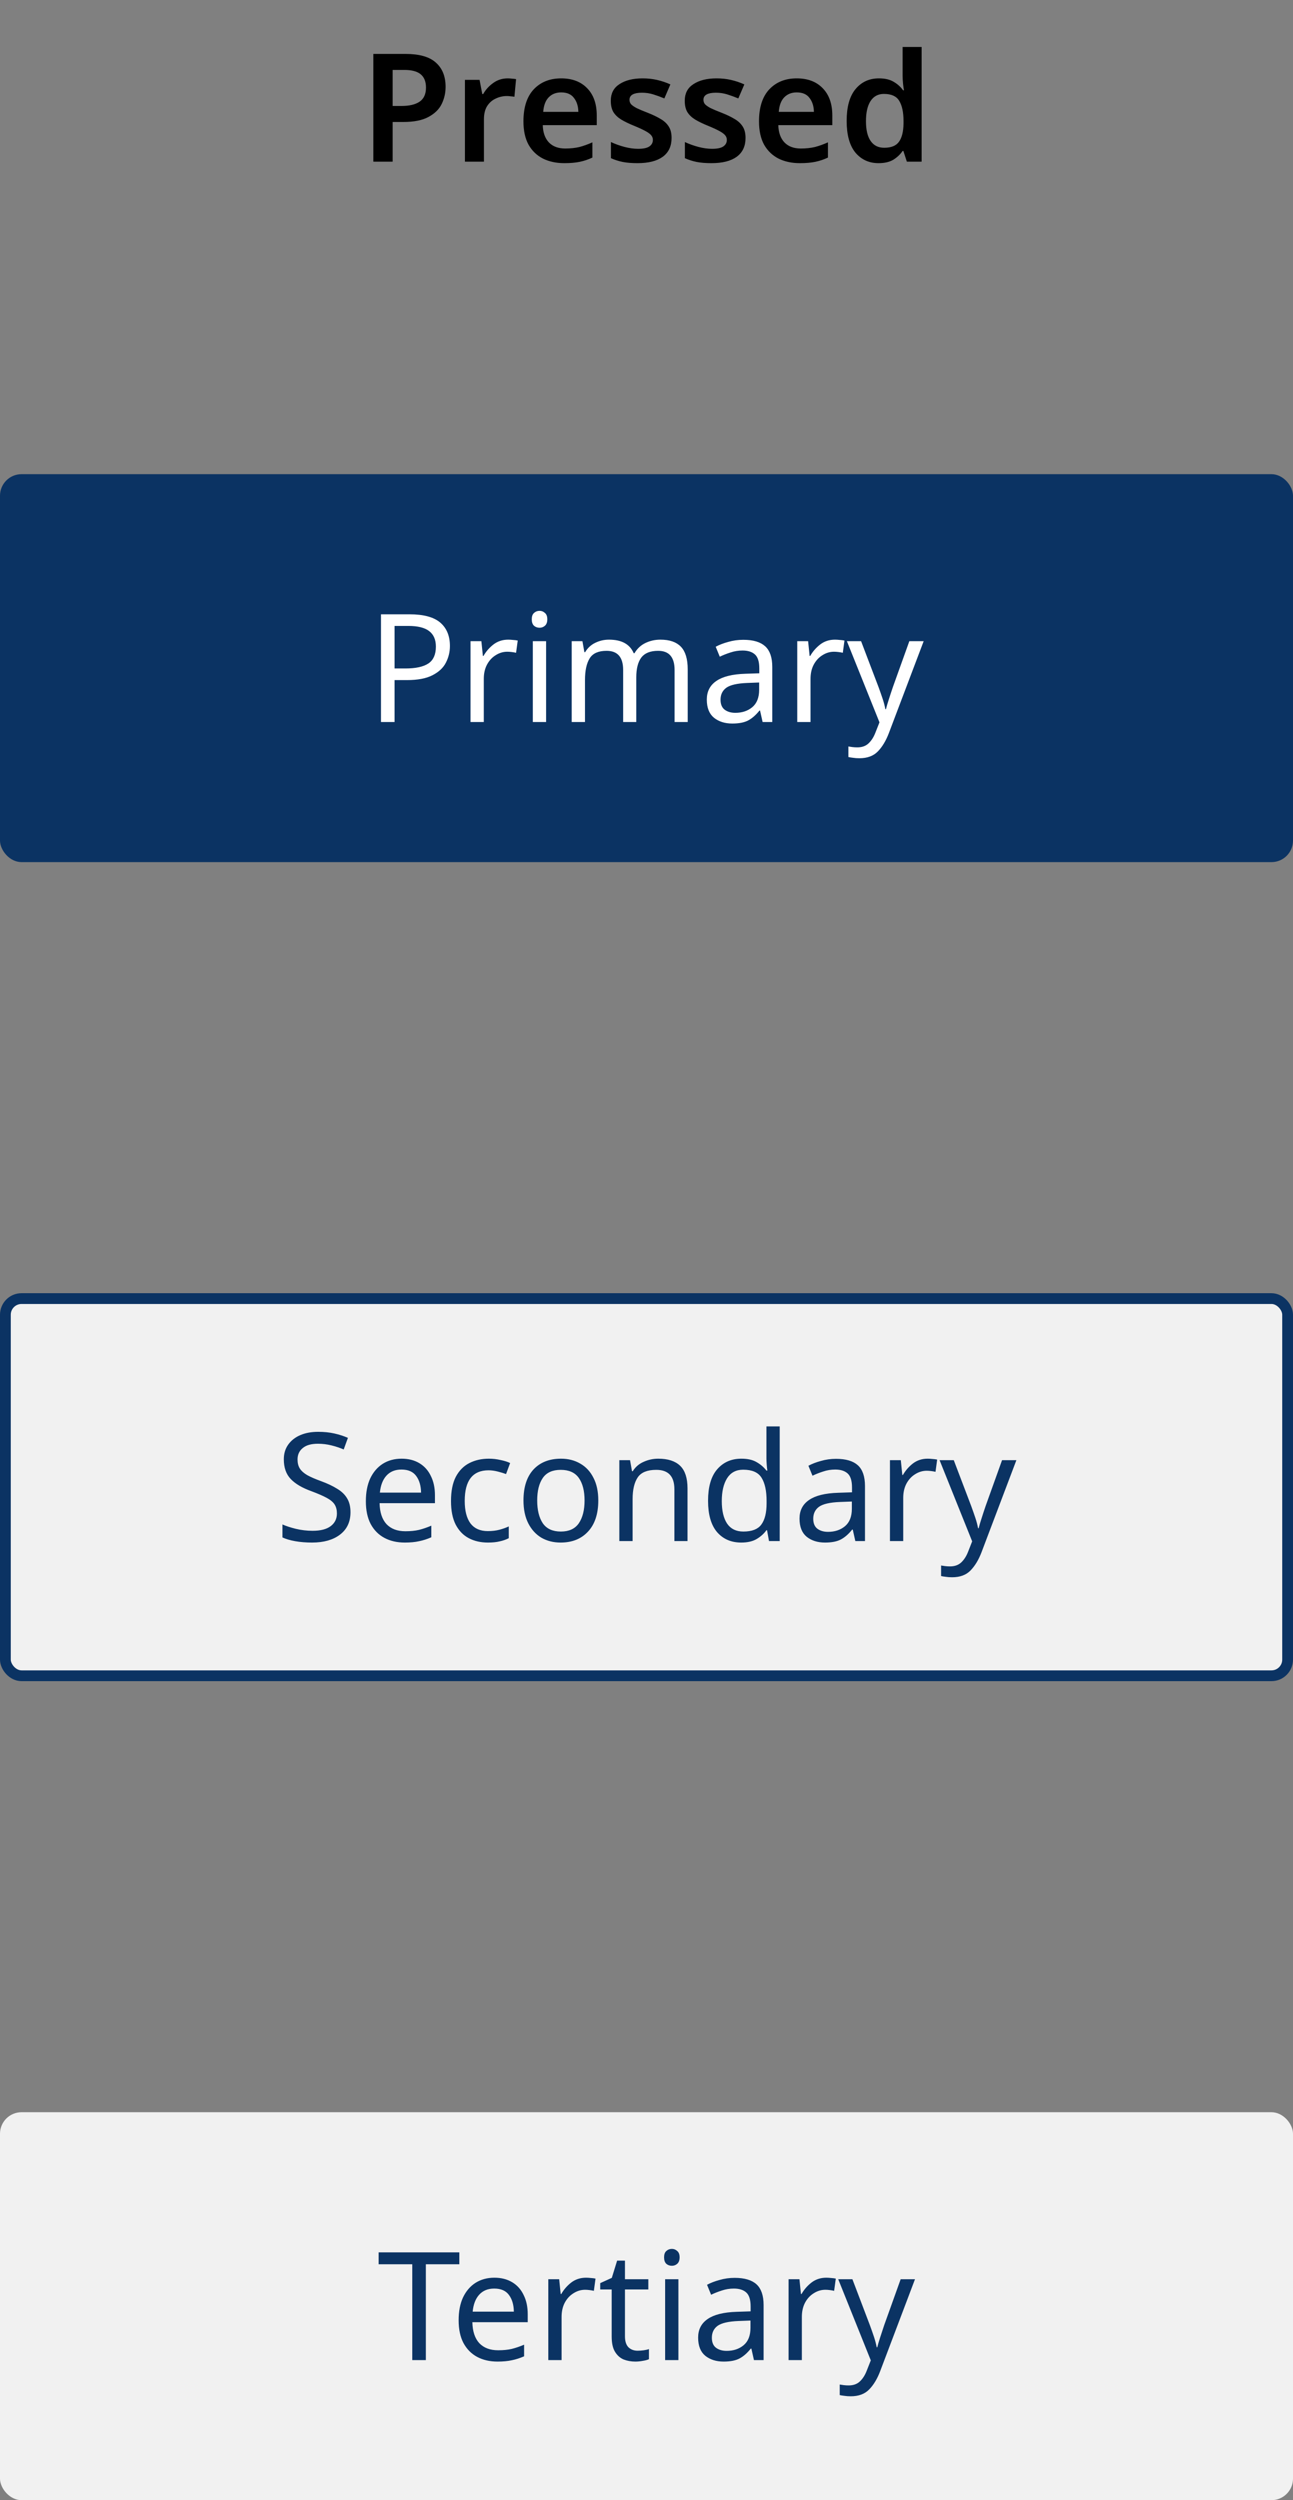 <svg width="120" height="232" viewBox="0 0 120 232" fill="none" xmlns="http://www.w3.org/2000/svg">
<rect x="0" y="0" width="120" height="232" fill="#808080" stroke="none"/>
<rect y="44" width="120" height="36" rx="2" fill="#0B3363"/>
<path d="M38.004 57.004C39.311 57.004 40.263 57.261 40.86 57.774C41.457 58.287 41.756 59.011 41.756 59.944C41.756 60.495 41.63 61.013 41.378 61.498C41.135 61.974 40.72 62.361 40.132 62.66C39.553 62.959 38.765 63.108 37.766 63.108H36.618V67H35.358V57.004H38.004ZM37.892 58.082H36.618V62.03H37.626C38.578 62.03 39.287 61.876 39.754 61.568C40.221 61.26 40.454 60.737 40.454 60C40.454 59.356 40.244 58.875 39.824 58.558C39.413 58.241 38.769 58.082 37.892 58.082ZM47.167 59.356C47.307 59.356 47.456 59.365 47.615 59.384C47.773 59.393 47.918 59.412 48.049 59.44L47.895 60.574C47.773 60.546 47.638 60.523 47.489 60.504C47.339 60.485 47.204 60.476 47.083 60.476C46.7 60.476 46.341 60.583 46.005 60.798C45.669 61.003 45.398 61.297 45.193 61.68C44.997 62.053 44.899 62.492 44.899 62.996V67H43.667V59.496H44.675L44.815 60.868H44.871C45.104 60.457 45.412 60.103 45.795 59.804C46.187 59.505 46.644 59.356 47.167 59.356ZM50.08 56.682C50.266 56.682 50.43 56.747 50.57 56.878C50.719 56.999 50.794 57.195 50.794 57.466C50.794 57.737 50.719 57.937 50.57 58.068C50.43 58.189 50.266 58.25 50.08 58.25C49.874 58.25 49.702 58.189 49.562 58.068C49.422 57.937 49.352 57.737 49.352 57.466C49.352 57.195 49.422 56.999 49.562 56.878C49.702 56.747 49.874 56.682 50.08 56.682ZM50.682 59.496V67H49.45V59.496H50.682ZM61.291 59.356C62.141 59.356 62.775 59.575 63.195 60.014C63.615 60.453 63.825 61.153 63.825 62.114V67H62.607V62.17C62.607 60.985 62.099 60.392 61.081 60.392C60.353 60.392 59.831 60.602 59.513 61.022C59.205 61.442 59.051 62.053 59.051 62.856V67H57.833V62.17C57.833 60.985 57.32 60.392 56.293 60.392C55.537 60.392 55.014 60.625 54.725 61.092C54.436 61.559 54.291 62.231 54.291 63.108V67H53.059V59.496H54.053L54.235 60.518H54.305C54.538 60.126 54.851 59.837 55.243 59.65C55.645 59.454 56.069 59.356 56.517 59.356C57.693 59.356 58.459 59.776 58.813 60.616H58.883C59.135 60.187 59.476 59.869 59.905 59.664C60.334 59.459 60.797 59.356 61.291 59.356ZM68.985 59.37C69.9 59.37 70.576 59.571 71.015 59.972C71.454 60.373 71.673 61.013 71.673 61.89V67H70.777L70.539 65.936H70.483C70.156 66.347 69.811 66.65 69.447 66.846C69.083 67.042 68.588 67.14 67.963 67.14C67.282 67.14 66.717 66.963 66.269 66.608C65.821 66.244 65.597 65.679 65.597 64.914C65.597 64.167 65.891 63.593 66.479 63.192C67.067 62.781 67.972 62.557 69.195 62.52L70.469 62.478V62.03C70.469 61.405 70.334 60.971 70.063 60.728C69.793 60.485 69.41 60.364 68.915 60.364C68.523 60.364 68.15 60.425 67.795 60.546C67.441 60.658 67.109 60.789 66.801 60.938L66.423 60.014C66.75 59.837 67.137 59.687 67.585 59.566C68.033 59.435 68.5 59.37 68.985 59.37ZM70.455 63.332L69.349 63.374C68.416 63.411 67.767 63.561 67.403 63.822C67.049 64.083 66.871 64.452 66.871 64.928C66.871 65.348 66.997 65.656 67.249 65.852C67.51 66.048 67.842 66.146 68.243 66.146C68.868 66.146 69.391 65.973 69.811 65.628C70.24 65.273 70.455 64.732 70.455 64.004V63.332ZM77.491 59.356C77.631 59.356 77.78 59.365 77.939 59.384C78.097 59.393 78.242 59.412 78.373 59.44L78.219 60.574C78.097 60.546 77.962 60.523 77.813 60.504C77.663 60.485 77.528 60.476 77.407 60.476C77.024 60.476 76.665 60.583 76.329 60.798C75.993 61.003 75.722 61.297 75.517 61.68C75.321 62.053 75.223 62.492 75.223 62.996V67H73.991V59.496H74.999L75.139 60.868H75.195C75.428 60.457 75.736 60.103 76.119 59.804C76.511 59.505 76.968 59.356 77.491 59.356ZM78.598 59.496H79.914L81.538 63.766C81.678 64.149 81.804 64.508 81.916 64.844C82.028 65.18 82.112 65.502 82.168 65.81H82.224C82.28 65.577 82.369 65.273 82.49 64.9C82.611 64.517 82.737 64.135 82.868 63.752L84.394 59.496H85.724L82.49 68.036C82.219 68.745 81.879 69.31 81.468 69.73C81.057 70.15 80.488 70.36 79.76 70.36C79.536 70.36 79.34 70.346 79.172 70.318C79.004 70.299 78.859 70.276 78.738 70.248V69.268C78.841 69.287 78.962 69.305 79.102 69.324C79.251 69.343 79.405 69.352 79.564 69.352C79.993 69.352 80.339 69.231 80.6 68.988C80.861 68.745 81.071 68.423 81.23 68.022L81.622 67.028L78.598 59.496Z" fill="white"/>
<rect x="0.5" y="120.5" width="119" height="35" rx="1.5" fill="#F1F1F1"/>
<path d="M32.528 140.326C32.528 141.213 32.206 141.903 31.562 142.398C30.918 142.893 30.05 143.14 28.958 143.14C28.398 143.14 27.88 143.098 27.404 143.014C26.928 142.93 26.531 142.813 26.214 142.664V141.46C26.55 141.609 26.965 141.745 27.46 141.866C27.964 141.987 28.482 142.048 29.014 142.048C29.751 142.048 30.311 141.903 30.694 141.614C31.077 141.325 31.268 140.933 31.268 140.438C31.268 140.111 31.198 139.836 31.058 139.612C30.918 139.388 30.675 139.183 30.33 138.996C29.985 138.809 29.513 138.604 28.916 138.38C28.057 138.072 27.413 137.694 26.984 137.246C26.555 136.798 26.34 136.187 26.34 135.412C26.34 134.889 26.475 134.437 26.746 134.054C27.017 133.671 27.39 133.377 27.866 133.172C28.342 132.967 28.897 132.864 29.532 132.864C30.073 132.864 30.573 132.915 31.03 133.018C31.487 133.121 31.907 133.256 32.29 133.424L31.898 134.502C31.553 134.353 31.175 134.227 30.764 134.124C30.353 134.021 29.933 133.97 29.504 133.97C28.879 133.97 28.407 134.105 28.09 134.376C27.773 134.637 27.614 134.987 27.614 135.426C27.614 135.762 27.684 136.042 27.824 136.266C27.964 136.49 28.193 136.695 28.51 136.882C28.827 137.059 29.257 137.246 29.798 137.442C30.386 137.657 30.881 137.89 31.282 138.142C31.693 138.385 32.001 138.679 32.206 139.024C32.421 139.369 32.528 139.803 32.528 140.326ZM37.272 135.356C37.906 135.356 38.457 135.496 38.924 135.776C39.39 136.056 39.745 136.453 39.988 136.966C40.24 137.47 40.366 138.063 40.366 138.744V139.486H35.228C35.246 140.335 35.461 140.984 35.872 141.432C36.292 141.871 36.875 142.09 37.622 142.09C38.098 142.09 38.518 142.048 38.882 141.964C39.255 141.871 39.638 141.74 40.03 141.572V142.65C39.647 142.818 39.269 142.939 38.896 143.014C38.522 143.098 38.079 143.14 37.566 143.14C36.847 143.14 36.217 142.995 35.676 142.706C35.134 142.417 34.71 141.987 34.402 141.418C34.103 140.849 33.954 140.144 33.954 139.304C33.954 138.483 34.089 137.778 34.36 137.19C34.64 136.602 35.027 136.149 35.522 135.832C36.026 135.515 36.609 135.356 37.272 135.356ZM37.258 136.364C36.67 136.364 36.203 136.555 35.858 136.938C35.522 137.311 35.321 137.834 35.256 138.506H39.078C39.068 137.871 38.919 137.358 38.63 136.966C38.34 136.565 37.883 136.364 37.258 136.364ZM45.286 143.14C44.614 143.14 44.021 143.005 43.508 142.734C42.995 142.463 42.589 142.043 42.29 141.474C42.001 140.905 41.856 140.177 41.856 139.29C41.856 138.366 42.005 137.615 42.304 137.036C42.612 136.457 43.032 136.033 43.564 135.762C44.096 135.491 44.698 135.356 45.37 135.356C45.743 135.356 46.107 135.398 46.462 135.482C46.826 135.557 47.12 135.65 47.344 135.762L46.966 136.784C46.742 136.7 46.481 136.621 46.182 136.546C45.883 136.471 45.603 136.434 45.342 136.434C43.867 136.434 43.13 137.381 43.13 139.276C43.13 140.181 43.307 140.877 43.662 141.362C44.026 141.838 44.563 142.076 45.272 142.076C45.673 142.076 46.033 142.034 46.35 141.95C46.667 141.866 46.957 141.763 47.218 141.642V142.734C46.966 142.865 46.686 142.963 46.378 143.028C46.079 143.103 45.715 143.14 45.286 143.14ZM55.526 139.234C55.526 140.475 55.209 141.437 54.575 142.118C53.949 142.799 53.1 143.14 52.026 143.14C51.364 143.14 50.771 142.991 50.248 142.692C49.735 142.384 49.329 141.941 49.031 141.362C48.732 140.774 48.583 140.065 48.583 139.234C48.583 137.993 48.891 137.036 49.507 136.364C50.132 135.692 50.986 135.356 52.069 135.356C52.74 135.356 53.338 135.51 53.861 135.818C54.383 136.117 54.789 136.555 55.078 137.134C55.377 137.703 55.526 138.403 55.526 139.234ZM49.856 139.234C49.856 140.121 50.029 140.825 50.374 141.348C50.729 141.861 51.289 142.118 52.054 142.118C52.81 142.118 53.366 141.861 53.721 141.348C54.075 140.825 54.252 140.121 54.252 139.234C54.252 138.347 54.075 137.652 53.721 137.148C53.366 136.644 52.806 136.392 52.041 136.392C51.275 136.392 50.72 136.644 50.374 137.148C50.029 137.652 49.856 138.347 49.856 139.234ZM61.091 135.356C61.987 135.356 62.664 135.575 63.121 136.014C63.578 136.453 63.807 137.153 63.807 138.114V143H62.589V138.198C62.589 136.994 62.029 136.392 60.909 136.392C60.078 136.392 59.504 136.625 59.187 137.092C58.87 137.559 58.711 138.231 58.711 139.108V143H57.479V135.496H58.473L58.655 136.518H58.725C58.968 136.126 59.304 135.837 59.733 135.65C60.162 135.454 60.615 135.356 61.091 135.356ZM68.793 143.14C67.86 143.14 67.113 142.818 66.553 142.174C65.993 141.521 65.713 140.55 65.713 139.262C65.713 137.974 65.993 137.003 66.553 136.35C67.123 135.687 67.874 135.356 68.807 135.356C69.386 135.356 69.857 135.463 70.221 135.678C70.595 135.893 70.898 136.154 71.131 136.462H71.215C71.197 136.341 71.178 136.163 71.159 135.93C71.141 135.687 71.131 135.496 71.131 135.356V132.36H72.363V143H71.369L71.187 141.992H71.131C70.907 142.309 70.609 142.58 70.235 142.804C69.862 143.028 69.381 143.14 68.793 143.14ZM68.989 142.118C69.783 142.118 70.338 141.903 70.655 141.474C70.982 141.035 71.145 140.377 71.145 139.5V139.276C71.145 138.343 70.991 137.629 70.683 137.134C70.375 136.63 69.806 136.378 68.975 136.378C68.313 136.378 67.813 136.644 67.477 137.176C67.151 137.699 66.987 138.403 66.987 139.29C66.987 140.186 67.151 140.881 67.477 141.376C67.813 141.871 68.317 142.118 68.989 142.118ZM77.589 135.37C78.503 135.37 79.18 135.571 79.619 135.972C80.057 136.373 80.277 137.013 80.277 137.89V143H79.381L79.143 141.936H79.087C78.76 142.347 78.415 142.65 78.051 142.846C77.687 143.042 77.192 143.14 76.567 143.14C75.885 143.14 75.321 142.963 74.873 142.608C74.425 142.244 74.201 141.679 74.201 140.914C74.201 140.167 74.495 139.593 75.083 139.192C75.671 138.781 76.576 138.557 77.799 138.52L79.073 138.478V138.03C79.073 137.405 78.937 136.971 78.667 136.728C78.396 136.485 78.013 136.364 77.519 136.364C77.127 136.364 76.753 136.425 76.399 136.546C76.044 136.658 75.713 136.789 75.405 136.938L75.027 136.014C75.353 135.837 75.741 135.687 76.189 135.566C76.637 135.435 77.103 135.37 77.589 135.37ZM79.059 139.332L77.953 139.374C77.019 139.411 76.371 139.561 76.007 139.822C75.652 140.083 75.475 140.452 75.475 140.928C75.475 141.348 75.601 141.656 75.853 141.852C76.114 142.048 76.445 142.146 76.847 142.146C77.472 142.146 77.995 141.973 78.415 141.628C78.844 141.273 79.059 140.732 79.059 140.004V139.332ZM86.094 135.356C86.234 135.356 86.384 135.365 86.542 135.384C86.701 135.393 86.846 135.412 86.976 135.44L86.822 136.574C86.701 136.546 86.566 136.523 86.416 136.504C86.267 136.485 86.132 136.476 86.01 136.476C85.628 136.476 85.268 136.583 84.932 136.798C84.596 137.003 84.326 137.297 84.12 137.68C83.924 138.053 83.826 138.492 83.826 138.996V143H82.594V135.496H83.602L83.742 136.868H83.798C84.032 136.457 84.34 136.103 84.722 135.804C85.114 135.505 85.572 135.356 86.094 135.356ZM87.201 135.496H88.517L90.141 139.766C90.281 140.149 90.407 140.508 90.519 140.844C90.632 141.18 90.716 141.502 90.772 141.81H90.828C90.883 141.577 90.972 141.273 91.094 140.9C91.215 140.517 91.341 140.135 91.472 139.752L92.998 135.496H94.328L91.094 144.036C90.823 144.745 90.482 145.31 90.072 145.73C89.661 146.15 89.091 146.36 88.364 146.36C88.139 146.36 87.944 146.346 87.775 146.318C87.608 146.299 87.463 146.276 87.341 146.248V145.268C87.444 145.287 87.566 145.305 87.706 145.324C87.855 145.343 88.009 145.352 88.168 145.352C88.597 145.352 88.942 145.231 89.204 144.988C89.465 144.745 89.675 144.423 89.834 144.022L90.225 143.028L87.201 135.496Z" fill="#0B3363"/>
<rect x="0.5" y="120.5" width="119" height="35" rx="1.5" stroke="#0B3363"/>
<rect y="196" width="120" height="36" rx="2" fill="#F1F1F1"/>
<path d="M39.522 219H38.262V210.11H35.14V209.004H42.63V210.11H39.522V219ZM45.883 211.356C46.518 211.356 47.068 211.496 47.535 211.776C48.002 212.056 48.356 212.453 48.599 212.966C48.851 213.47 48.977 214.063 48.977 214.744V215.486H43.839C43.858 216.335 44.072 216.984 44.483 217.432C44.903 217.871 45.486 218.09 46.233 218.09C46.709 218.09 47.129 218.048 47.493 217.964C47.866 217.871 48.249 217.74 48.641 217.572V218.65C48.258 218.818 47.88 218.939 47.507 219.014C47.134 219.098 46.69 219.14 46.177 219.14C45.458 219.14 44.828 218.995 44.287 218.706C43.746 218.417 43.321 217.987 43.013 217.418C42.714 216.849 42.565 216.144 42.565 215.304C42.565 214.483 42.7 213.778 42.971 213.19C43.251 212.602 43.638 212.149 44.133 211.832C44.637 211.515 45.22 211.356 45.883 211.356ZM45.869 212.364C45.281 212.364 44.814 212.555 44.469 212.938C44.133 213.311 43.932 213.834 43.867 214.506H47.689C47.68 213.871 47.53 213.358 47.241 212.966C46.952 212.565 46.494 212.364 45.869 212.364ZM54.387 211.356C54.527 211.356 54.677 211.365 54.835 211.384C54.994 211.393 55.139 211.412 55.269 211.44L55.115 212.574C54.994 212.546 54.859 212.523 54.709 212.504C54.56 212.485 54.425 212.476 54.303 212.476C53.921 212.476 53.561 212.583 53.225 212.798C52.889 213.003 52.619 213.297 52.413 213.68C52.217 214.053 52.119 214.492 52.119 214.996V219H50.887V211.496H51.895L52.035 212.868H52.091C52.325 212.457 52.633 212.103 53.015 211.804C53.407 211.505 53.865 211.356 54.387 211.356ZM59.176 218.132C59.363 218.132 59.554 218.118 59.751 218.09C59.947 218.062 60.105 218.025 60.227 217.978V218.916C60.096 218.981 59.909 219.033 59.666 219.07C59.424 219.117 59.191 219.14 58.967 219.14C58.575 219.14 58.211 219.075 57.874 218.944C57.548 218.804 57.282 218.566 57.077 218.23C56.871 217.894 56.769 217.423 56.769 216.816V212.448H55.705V211.86L56.782 211.37L57.273 209.774H58.001V211.496H60.17V212.448H58.001V216.788C58.001 217.245 58.108 217.586 58.322 217.81C58.547 218.025 58.831 218.132 59.176 218.132ZM62.359 208.682C62.546 208.682 62.709 208.747 62.849 208.878C62.998 208.999 63.073 209.195 63.073 209.466C63.073 209.737 62.998 209.937 62.849 210.068C62.709 210.189 62.546 210.25 62.359 210.25C62.154 210.25 61.981 210.189 61.841 210.068C61.701 209.937 61.631 209.737 61.631 209.466C61.631 209.195 61.701 208.999 61.841 208.878C61.981 208.747 62.154 208.682 62.359 208.682ZM62.961 211.496V219H61.729V211.496H62.961ZM68.18 211.37C69.095 211.37 69.772 211.571 70.21 211.972C70.649 212.373 70.868 213.013 70.868 213.89V219H69.972L69.734 217.936H69.678C69.352 218.347 69.006 218.65 68.642 218.846C68.278 219.042 67.784 219.14 67.158 219.14C66.477 219.14 65.912 218.963 65.464 218.608C65.016 218.244 64.792 217.679 64.792 216.914C64.792 216.167 65.086 215.593 65.674 215.192C66.262 214.781 67.168 214.557 68.39 214.52L69.664 214.478V214.03C69.664 213.405 69.529 212.971 69.258 212.728C68.988 212.485 68.605 212.364 68.11 212.364C67.718 212.364 67.345 212.425 66.99 212.546C66.636 212.658 66.304 212.789 65.996 212.938L65.618 212.014C65.945 211.837 66.332 211.687 66.78 211.566C67.228 211.435 67.695 211.37 68.18 211.37ZM69.65 215.332L68.544 215.374C67.611 215.411 66.962 215.561 66.598 215.822C66.244 216.083 66.066 216.452 66.066 216.928C66.066 217.348 66.192 217.656 66.444 217.852C66.706 218.048 67.037 218.146 67.438 218.146C68.064 218.146 68.586 217.973 69.006 217.628C69.436 217.273 69.65 216.732 69.65 216.004V215.332ZM76.686 211.356C76.826 211.356 76.975 211.365 77.134 211.384C77.293 211.393 77.437 211.412 77.568 211.44L77.414 212.574C77.293 212.546 77.157 212.523 77.008 212.504C76.859 212.485 76.723 212.476 76.602 212.476C76.219 212.476 75.86 212.583 75.524 212.798C75.188 213.003 74.917 213.297 74.712 213.68C74.516 214.053 74.418 214.492 74.418 214.996V219H73.186V211.496H74.194L74.334 212.868H74.39C74.623 212.457 74.931 212.103 75.314 211.804C75.706 211.505 76.163 211.356 76.686 211.356ZM77.793 211.496H79.109L80.733 215.766C80.873 216.149 80.999 216.508 81.111 216.844C81.223 217.18 81.307 217.502 81.363 217.81H81.419C81.475 217.577 81.564 217.273 81.685 216.9C81.807 216.517 81.933 216.135 82.063 215.752L83.589 211.496H84.919L81.685 220.036C81.415 220.745 81.074 221.31 80.663 221.73C80.253 222.15 79.683 222.36 78.955 222.36C78.731 222.36 78.535 222.346 78.367 222.318C78.199 222.299 78.055 222.276 77.933 222.248V221.268C78.036 221.287 78.157 221.305 78.297 221.324C78.447 221.343 78.601 221.352 78.759 221.352C79.189 221.352 79.534 221.231 79.795 220.988C80.057 220.745 80.267 220.423 80.425 220.022L80.817 219.028L77.793 211.496Z" fill="#0B3363"/>
<path d="M37.631 5.004C38.928 5.004 39.871 5.275 40.459 5.816C41.056 6.348 41.355 7.095 41.355 8.056C41.355 8.625 41.233 9.157 40.991 9.652C40.748 10.147 40.337 10.548 39.759 10.856C39.189 11.164 38.415 11.318 37.435 11.318H36.441V15H34.649V5.004H37.631ZM37.519 6.488H36.441V9.834H37.253C37.981 9.834 38.541 9.703 38.933 9.442C39.334 9.171 39.535 8.733 39.535 8.126C39.535 7.575 39.371 7.165 39.045 6.894C38.718 6.623 38.209 6.488 37.519 6.488ZM47.125 7.272C47.246 7.272 47.381 7.281 47.531 7.3C47.68 7.309 47.801 7.323 47.895 7.342L47.741 8.98C47.647 8.961 47.531 8.947 47.391 8.938C47.26 8.919 47.148 8.91 47.055 8.91C46.681 8.91 46.331 8.989 46.005 9.148C45.678 9.297 45.412 9.531 45.207 9.848C45.011 10.165 44.913 10.571 44.913 11.066V15H43.149V7.412H44.507L44.759 8.728H44.843C45.067 8.327 45.375 7.986 45.767 7.706C46.159 7.417 46.611 7.272 47.125 7.272ZM52.08 7.272C53.097 7.272 53.9 7.575 54.488 8.182C55.085 8.789 55.384 9.633 55.384 10.716V11.612H50.372C50.39 12.303 50.582 12.839 50.946 13.222C51.31 13.595 51.814 13.782 52.458 13.782C52.943 13.782 53.382 13.735 53.774 13.642C54.166 13.539 54.567 13.395 54.978 13.208V14.622C54.604 14.799 54.217 14.93 53.816 15.014C53.414 15.098 52.934 15.14 52.374 15.14C51.627 15.14 50.969 15 50.4 14.72C49.83 14.431 49.382 14.001 49.056 13.432C48.738 12.853 48.58 12.13 48.58 11.262C48.58 9.965 48.897 8.975 49.532 8.294C50.176 7.613 51.025 7.272 52.08 7.272ZM52.08 8.574C51.604 8.574 51.216 8.728 50.918 9.036C50.628 9.335 50.46 9.783 50.414 10.38H53.676C53.666 9.857 53.531 9.428 53.27 9.092C53.018 8.747 52.621 8.574 52.08 8.574ZM62.328 12.802C62.328 13.567 62.053 14.151 61.502 14.552C60.961 14.944 60.182 15.14 59.164 15.14C58.632 15.14 58.175 15.103 57.792 15.028C57.419 14.953 57.055 14.837 56.7 14.678V13.18C57.074 13.357 57.484 13.507 57.932 13.628C58.39 13.749 58.819 13.81 59.22 13.81C59.706 13.81 60.056 13.735 60.27 13.586C60.485 13.437 60.592 13.236 60.592 12.984C60.592 12.835 60.55 12.704 60.466 12.592C60.382 12.471 60.219 12.34 59.976 12.2C59.734 12.06 59.365 11.887 58.87 11.682C58.385 11.486 57.979 11.29 57.652 11.094C57.335 10.898 57.092 10.665 56.924 10.394C56.766 10.123 56.686 9.773 56.686 9.344C56.686 8.663 56.957 8.149 57.498 7.804C58.04 7.449 58.754 7.272 59.64 7.272C60.107 7.272 60.546 7.319 60.956 7.412C61.376 7.505 61.796 7.645 62.216 7.832L61.656 9.134C61.302 8.985 60.956 8.859 60.62 8.756C60.284 8.653 59.939 8.602 59.584 8.602C58.81 8.602 58.422 8.821 58.422 9.26C58.422 9.419 58.469 9.554 58.562 9.666C58.665 9.778 58.838 9.899 59.08 10.03C59.332 10.151 59.687 10.301 60.144 10.478C60.592 10.655 60.98 10.842 61.306 11.038C61.633 11.225 61.885 11.458 62.062 11.738C62.24 12.009 62.328 12.363 62.328 12.802ZM69.192 12.802C69.192 13.567 68.916 14.151 68.366 14.552C67.824 14.944 67.045 15.14 66.028 15.14C65.496 15.14 65.038 15.103 64.656 15.028C64.282 14.953 63.918 14.837 63.564 14.678V13.18C63.937 13.357 64.348 13.507 64.796 13.628C65.253 13.749 65.682 13.81 66.084 13.81C66.569 13.81 66.919 13.735 67.134 13.586C67.348 13.437 67.456 13.236 67.456 12.984C67.456 12.835 67.414 12.704 67.33 12.592C67.246 12.471 67.082 12.34 66.84 12.2C66.597 12.06 66.228 11.887 65.734 11.682C65.248 11.486 64.842 11.29 64.516 11.094C64.198 10.898 63.956 10.665 63.788 10.394C63.629 10.123 63.55 9.773 63.55 9.344C63.55 8.663 63.82 8.149 64.362 7.804C64.903 7.449 65.617 7.272 66.504 7.272C66.97 7.272 67.409 7.319 67.82 7.412C68.24 7.505 68.66 7.645 69.08 7.832L68.52 9.134C68.165 8.985 67.82 8.859 67.484 8.756C67.148 8.653 66.802 8.602 66.448 8.602C65.673 8.602 65.286 8.821 65.286 9.26C65.286 9.419 65.332 9.554 65.426 9.666C65.528 9.778 65.701 9.899 65.944 10.03C66.196 10.151 66.55 10.301 67.008 10.478C67.456 10.655 67.843 10.842 68.17 11.038C68.496 11.225 68.748 11.458 68.926 11.738C69.103 12.009 69.192 12.363 69.192 12.802ZM73.941 7.272C74.958 7.272 75.761 7.575 76.349 8.182C76.946 8.789 77.245 9.633 77.245 10.716V11.612H72.233C72.251 12.303 72.443 12.839 72.807 13.222C73.171 13.595 73.675 13.782 74.319 13.782C74.804 13.782 75.243 13.735 75.635 13.642C76.027 13.539 76.428 13.395 76.839 13.208V14.622C76.466 14.799 76.078 14.93 75.677 15.014C75.275 15.098 74.795 15.14 74.235 15.14C73.488 15.14 72.83 15 72.261 14.72C71.692 14.431 71.243 14.001 70.917 13.432C70.6 12.853 70.441 12.13 70.441 11.262C70.441 9.965 70.758 8.975 71.393 8.294C72.037 7.613 72.886 7.272 73.941 7.272ZM73.941 8.574C73.465 8.574 73.078 8.728 72.779 9.036C72.49 9.335 72.322 9.783 72.275 10.38H75.537C75.528 9.857 75.392 9.428 75.131 9.092C74.879 8.747 74.482 8.574 73.941 8.574ZM81.53 15.14C80.652 15.14 79.938 14.813 79.388 14.16C78.846 13.497 78.576 12.517 78.576 11.22C78.576 9.913 78.851 8.929 79.402 8.266C79.952 7.603 80.676 7.272 81.572 7.272C82.132 7.272 82.589 7.379 82.944 7.594C83.308 7.809 83.597 8.07 83.812 8.378H83.896C83.868 8.247 83.84 8.051 83.812 7.79C83.784 7.519 83.77 7.263 83.77 7.02V4.36H85.534V15H84.162L83.84 14.006H83.77C83.555 14.323 83.27 14.594 82.916 14.818C82.561 15.033 82.099 15.14 81.53 15.14ZM82.062 13.712C82.715 13.712 83.172 13.525 83.434 13.152C83.704 12.779 83.844 12.214 83.854 11.458V11.234C83.854 10.422 83.723 9.801 83.462 9.372C83.21 8.933 82.734 8.714 82.034 8.714C81.492 8.714 81.077 8.938 80.788 9.386C80.508 9.825 80.368 10.445 80.368 11.248C80.368 12.051 80.512 12.662 80.802 13.082C81.091 13.502 81.511 13.712 82.062 13.712Z" fill="black"/>
</svg>
